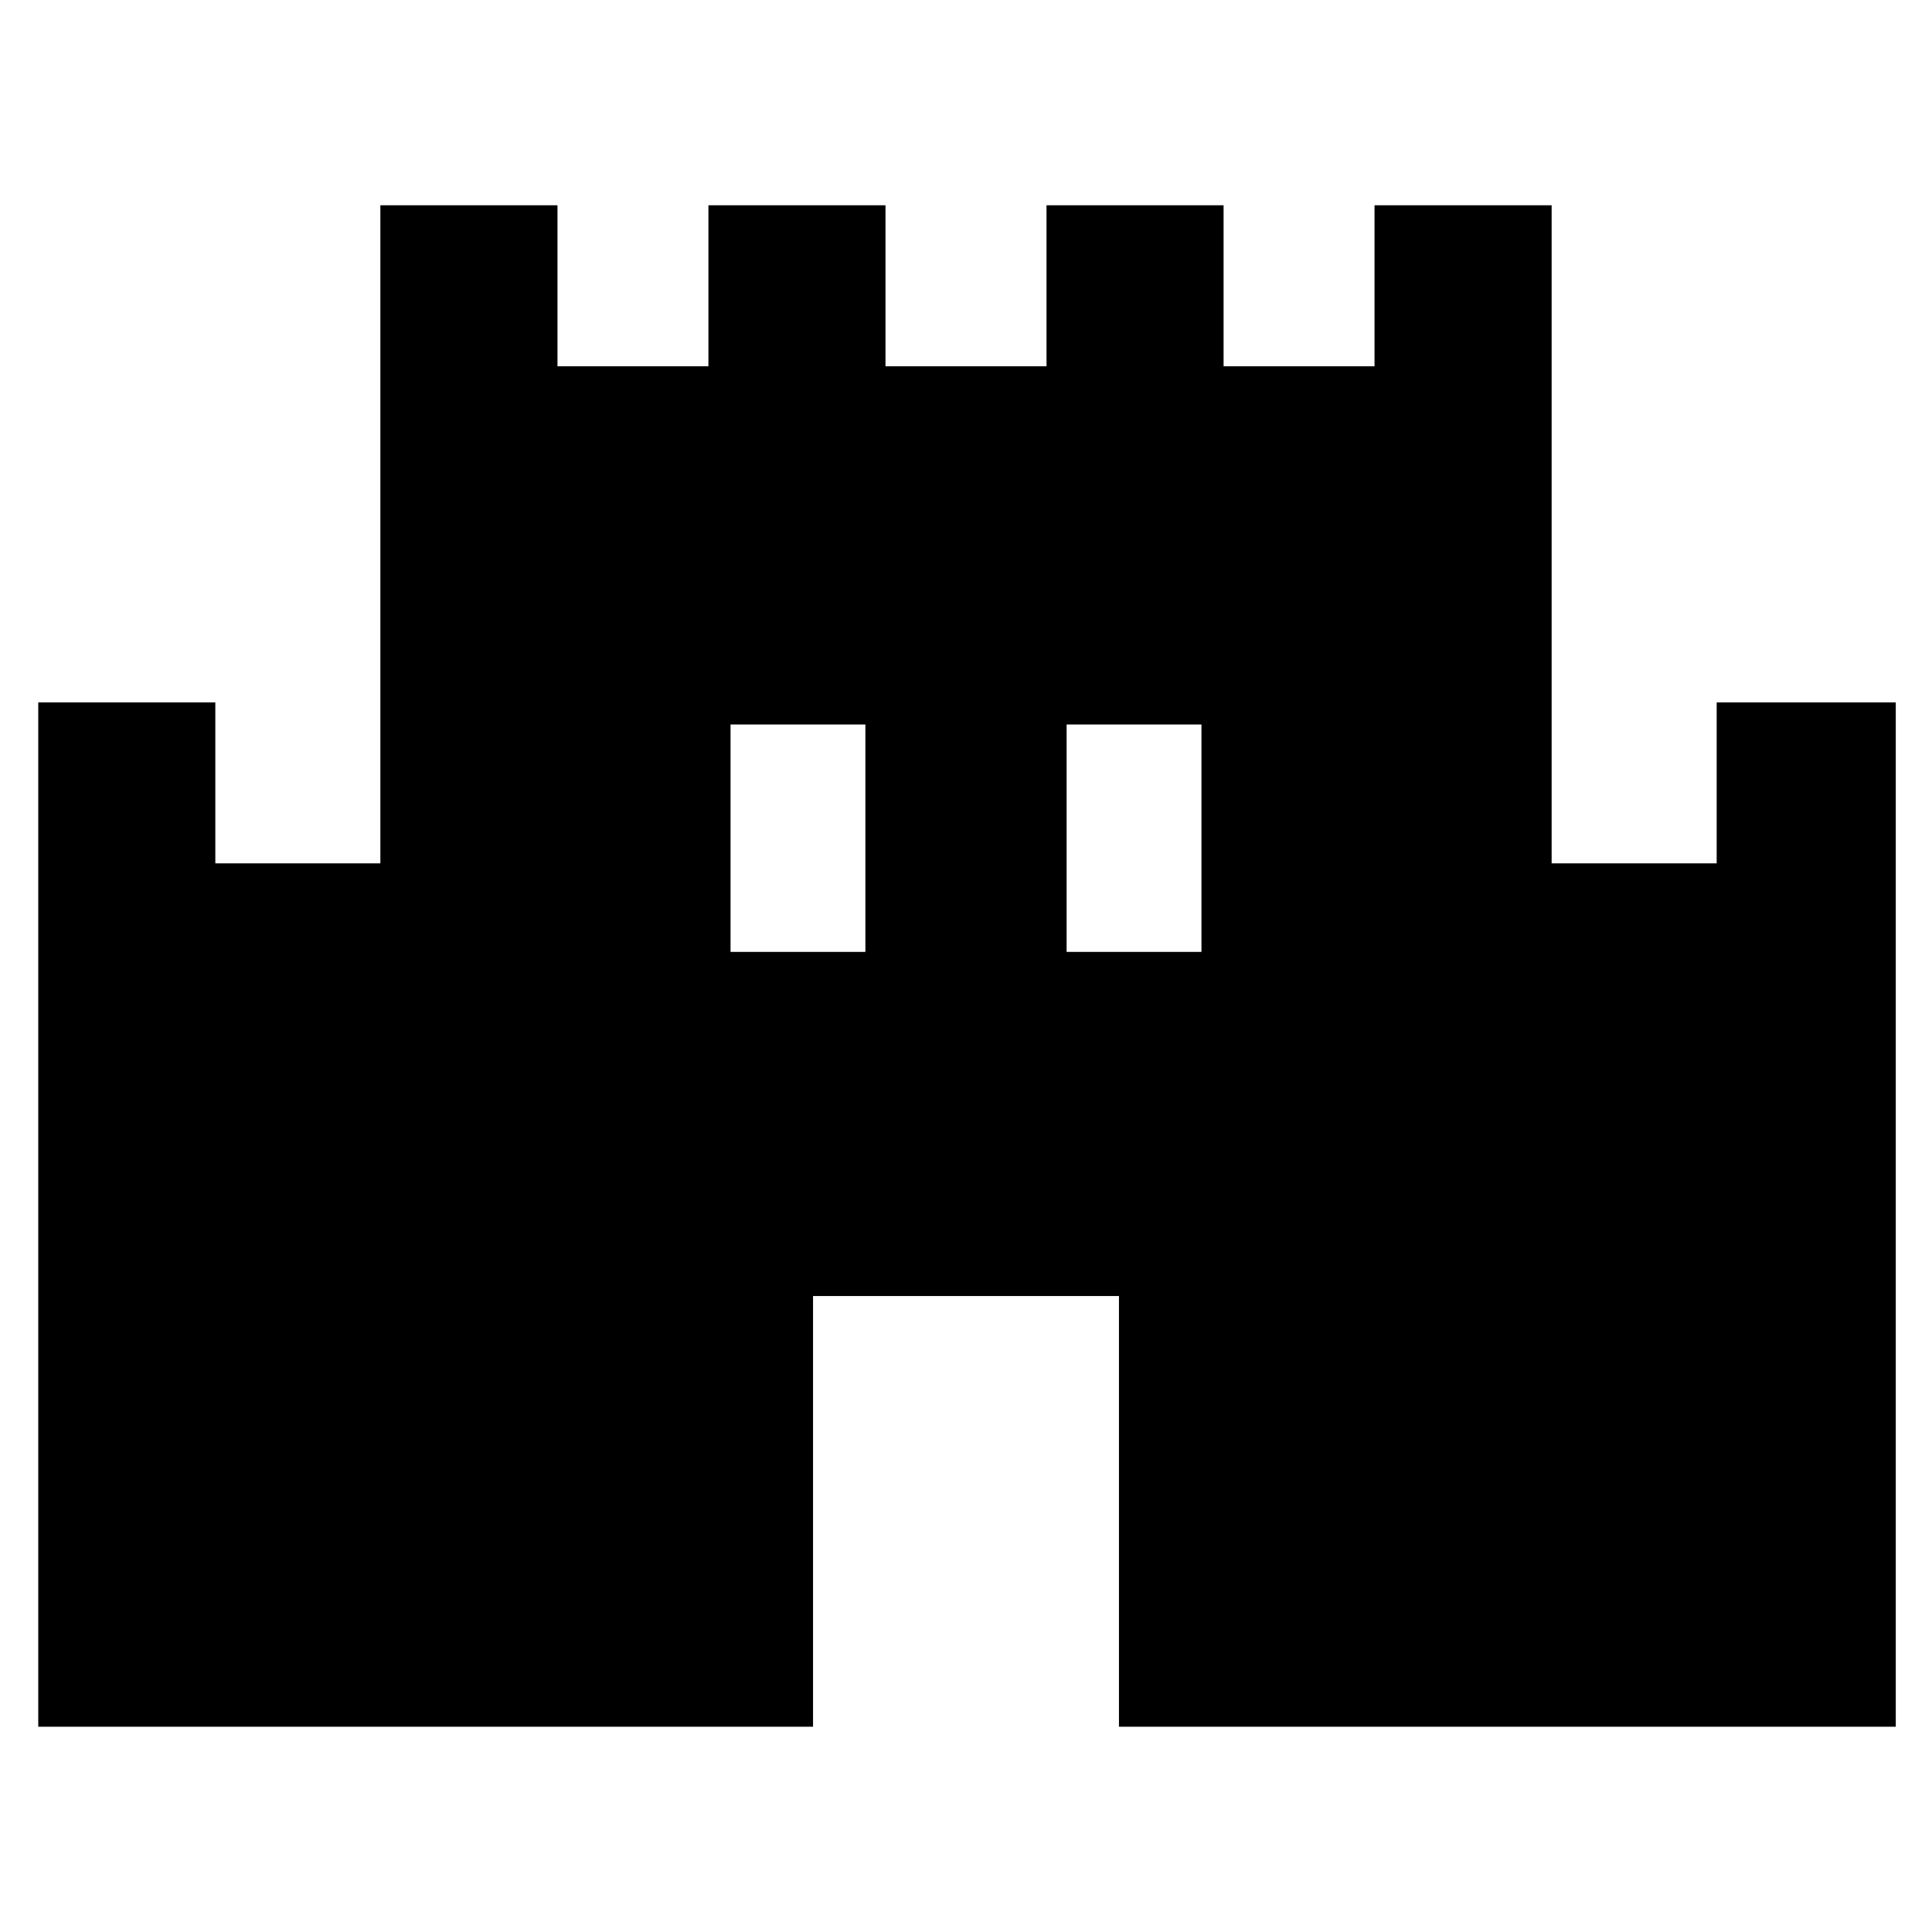 <svg xmlns="http://www.w3.org/2000/svg" height="40" width="40"><path d="M0.792 35.75V14.542H4.458V17.875H7.875V4.25H11.542V7.583H14.667V4.25H18.333V7.583H21.667V4.25H25.333V7.583H28.458V4.25H32.125V17.875H35.542V14.542H39.25V35.75H23.167V26.833H16.833V35.75ZM15.125 19.708H17.917V15H15.125ZM22.083 19.708H24.875V15H22.083Z"/></svg>